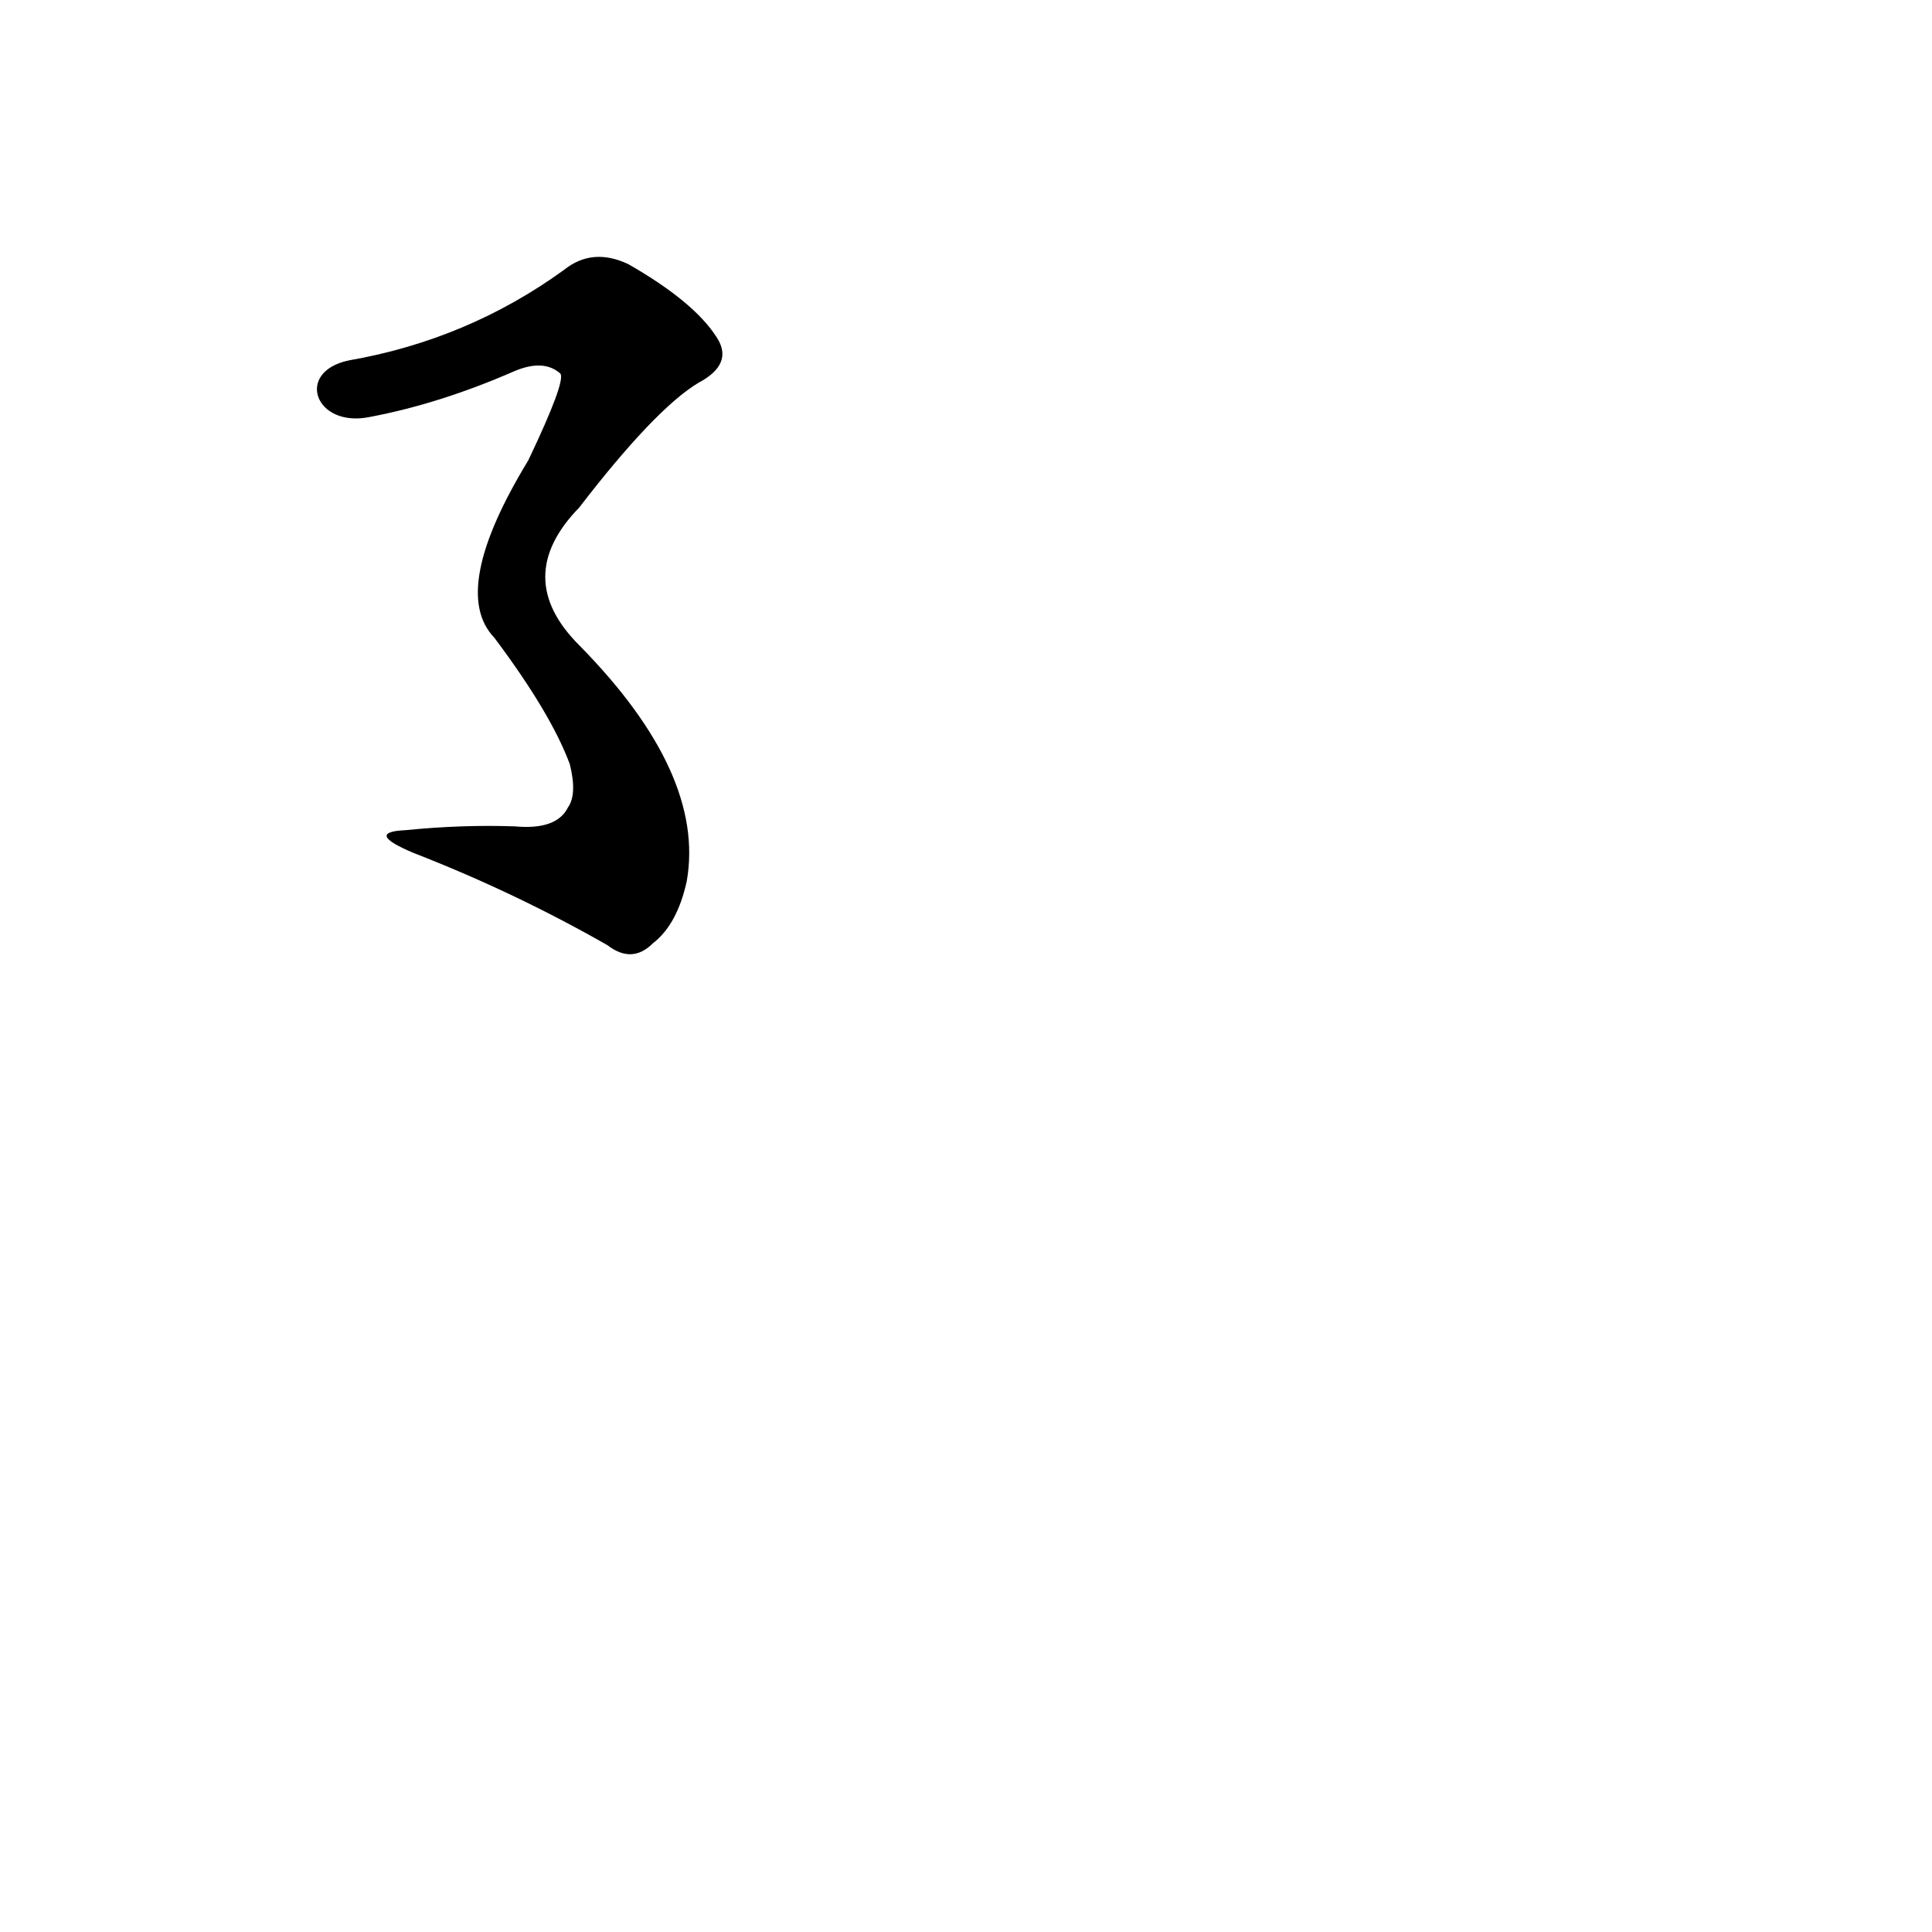 <?xml version='1.0' encoding='utf-8'?>
<svg xmlns="http://www.w3.org/2000/svg" version="1.1" viewBox="0 0 1024 1024"><g transform="scale(1, -1) translate(0, -900)"><path d="M 196 679 Q 233 686 272 703 Q 288 710 297 702 Q 300 698 280 656 Q 238 587 262 562 Q 292 522 302 495 Q 306 479 301 472 Q 295 460 273 462 Q 245 463 215 460 Q 193 459 219 448 Q 273 427 322 399 Q 335 389 346 400 Q 359 410 364 433 Q 374 490 307 558 Q 271 594 307 631 Q 347 683 370 697 Q 389 707 380 721 Q 368 740 333 760 Q 314 769 299 757 Q 248 720 185 709 C 156 703 167 673 196 679 Z" fill="black" /></g></svg>